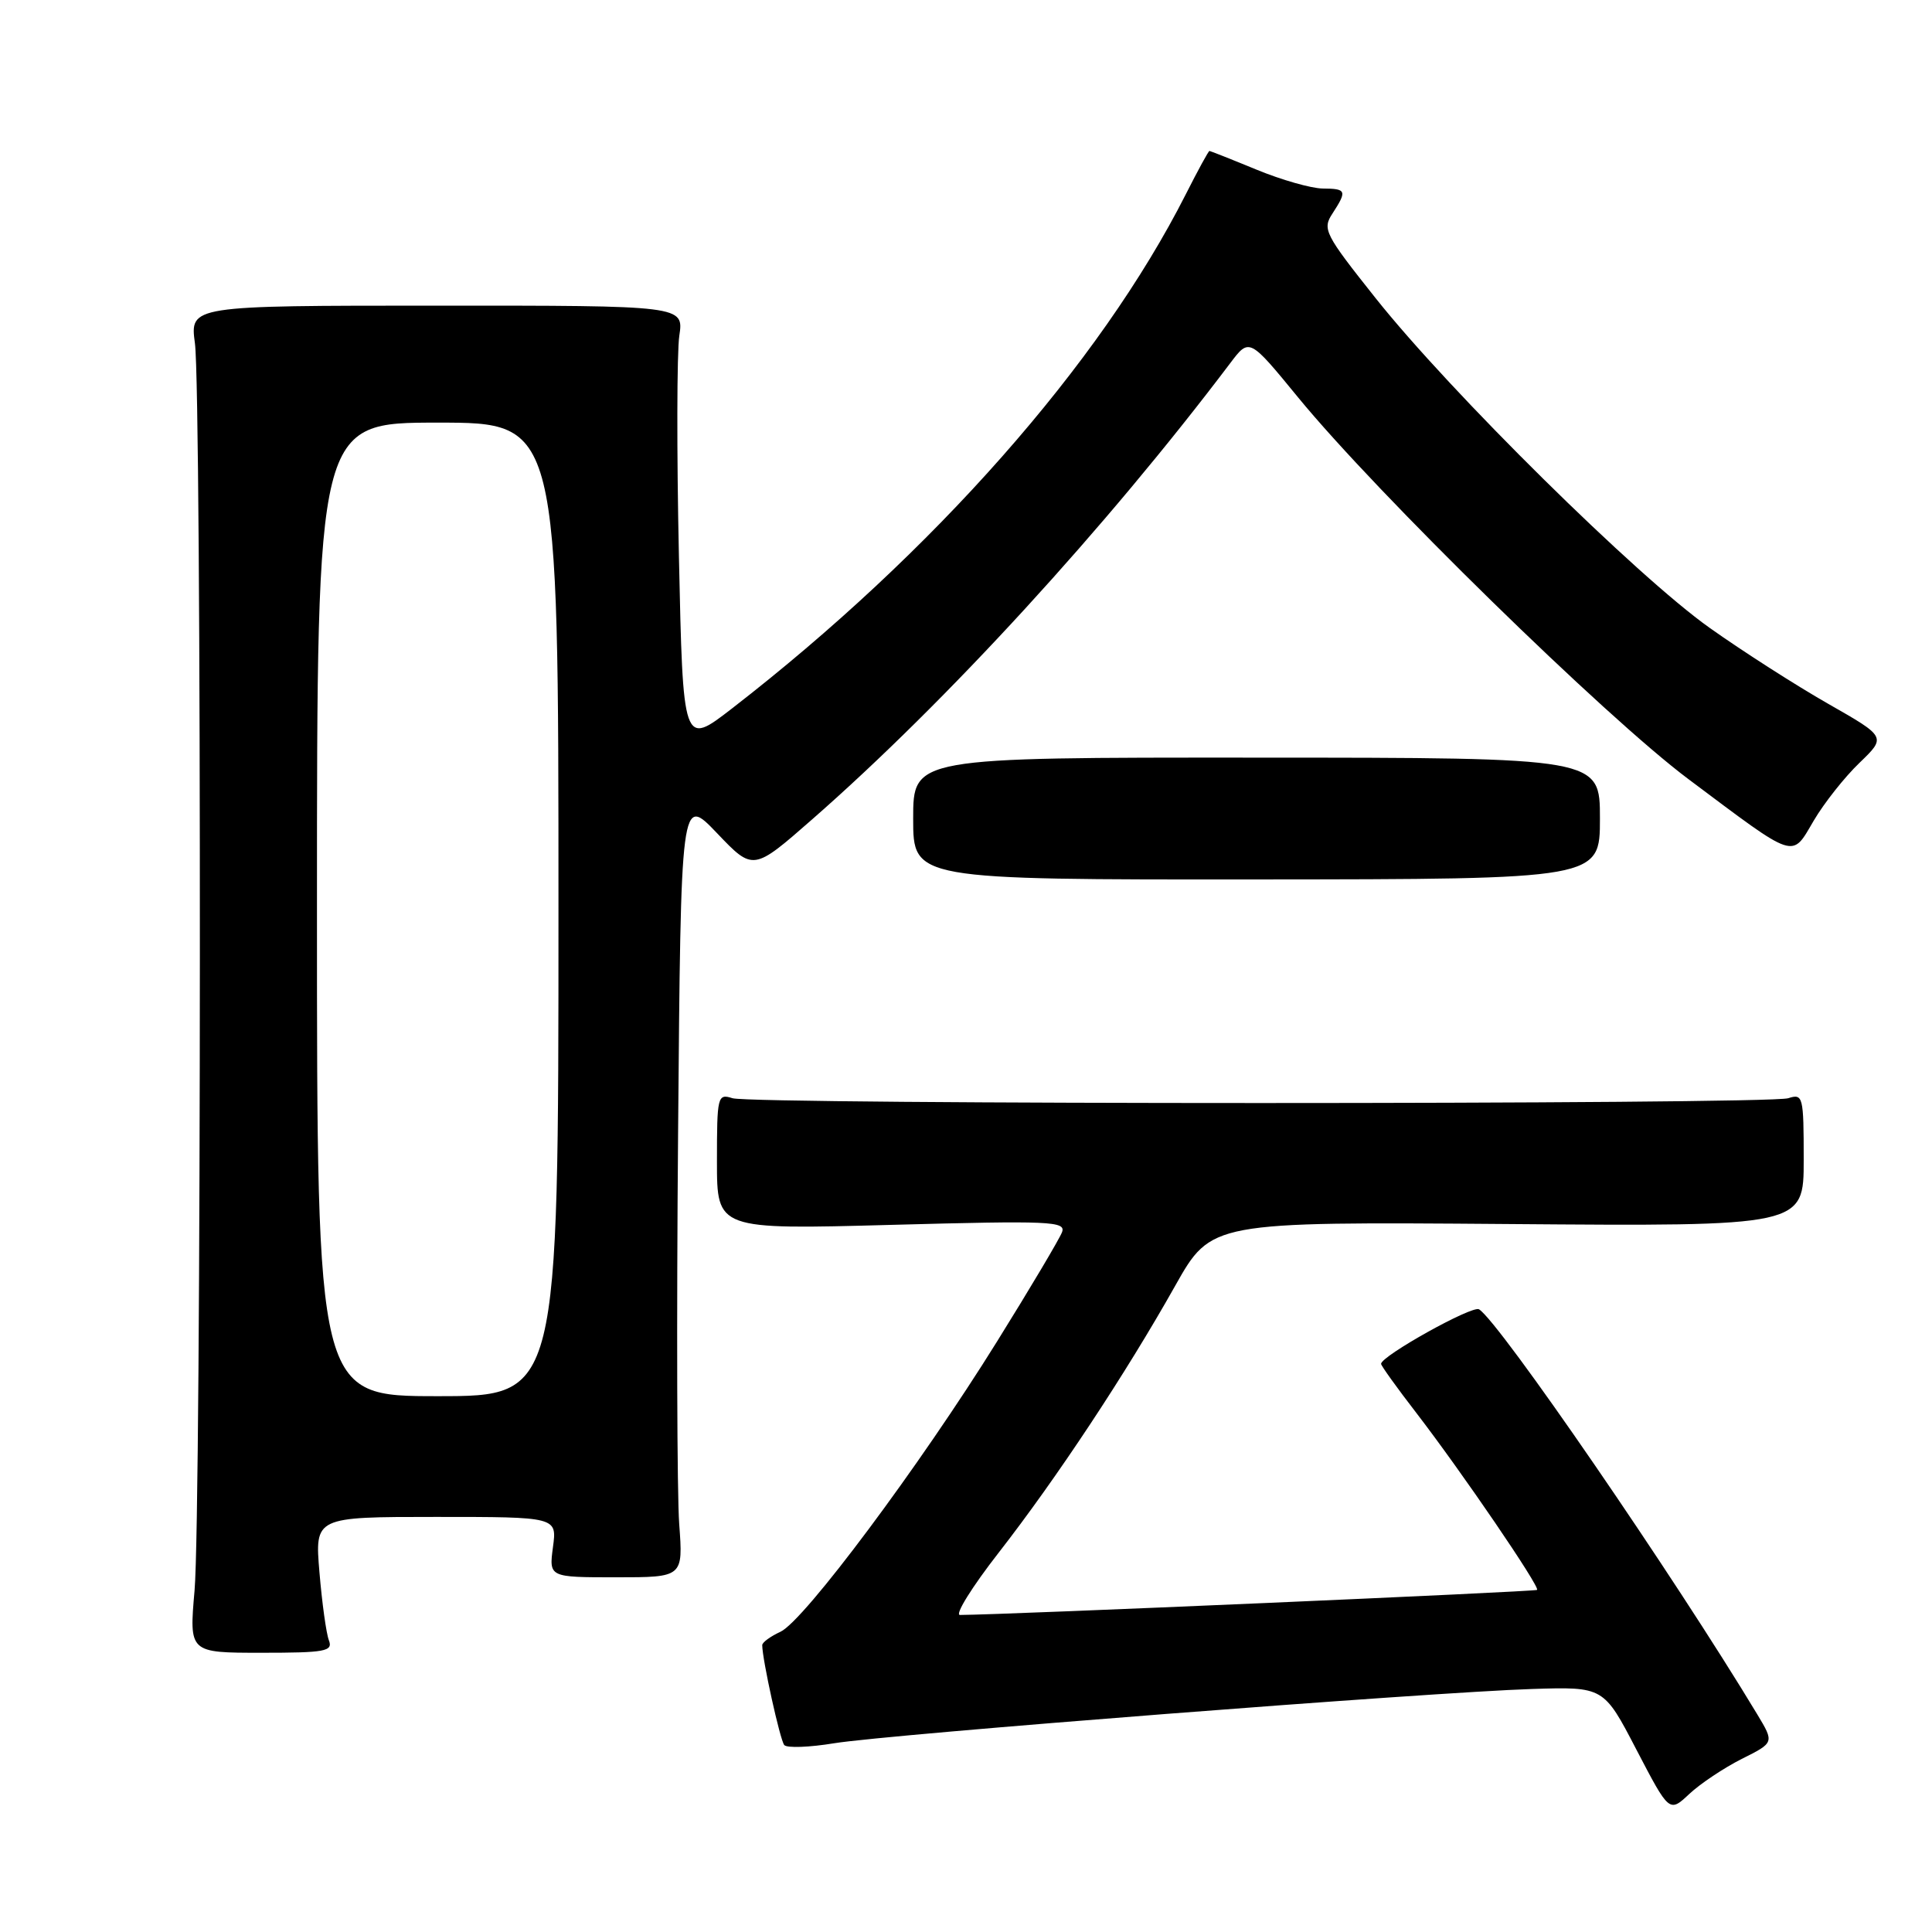 <?xml version="1.0" encoding="UTF-8" standalone="no"?>
<!DOCTYPE svg PUBLIC "-//W3C//DTD SVG 1.1//EN" "http://www.w3.org/Graphics/SVG/1.1/DTD/svg11.dtd" >
<svg xmlns="http://www.w3.org/2000/svg" xmlns:xlink="http://www.w3.org/1999/xlink" version="1.1" viewBox="0 0 256 256">
 <g >
 <path fill="currentColor"
d=" M 230.80 233.06 C 235.10 230.91 235.10 230.91 232.87 227.20 C 221.77 208.79 198.67 175.15 195.98 173.49 C 195.09 172.94 183.00 179.68 183.00 180.72 C 183.00 180.96 185.10 183.89 187.68 187.23 C 193.73 195.10 204.07 210.26 203.67 210.67 C 203.42 210.91 133.34 213.96 127.20 213.99 C 126.48 214.00 128.78 210.29 132.32 205.75 C 139.99 195.90 149.17 182.02 155.72 170.37 C 160.50 161.89 160.50 161.89 199.75 162.19 C 239.00 162.50 239.00 162.50 239.00 153.68 C 239.00 145.25 238.91 144.89 236.95 145.52 C 234.26 146.37 99.75 146.37 97.06 145.52 C 95.08 144.89 95.00 145.23 95.00 153.90 C 95.00 162.93 95.00 162.93 118.17 162.30 C 139.23 161.73 141.28 161.82 140.72 163.28 C 140.38 164.17 136.51 170.69 132.11 177.76 C 121.88 194.22 106.53 214.80 103.41 216.22 C 102.09 216.83 101.00 217.62 101.00 217.99 C 101.00 219.87 103.37 230.60 103.92 231.23 C 104.28 231.64 107.25 231.53 110.53 230.99 C 117.73 229.81 189.63 224.22 203.00 223.80 C 212.50 223.50 212.50 223.50 216.84 231.85 C 221.19 240.19 221.19 240.19 223.84 237.71 C 225.30 236.34 228.44 234.25 230.80 233.06 Z  M 43.58 217.35 C 43.23 216.45 42.67 212.40 42.33 208.35 C 41.71 201.00 41.71 201.00 57.76 201.00 C 73.81 201.00 73.81 201.00 73.27 205.00 C 72.74 209.00 72.74 209.00 81.63 209.00 C 90.52 209.00 90.52 209.00 90.00 201.96 C 89.71 198.09 89.64 174.78 89.85 150.16 C 90.22 105.38 90.22 105.38 95.01 110.40 C 99.80 115.42 99.80 115.42 107.65 108.54 C 125.43 92.97 146.55 69.91 163.02 48.11 C 165.54 44.77 165.54 44.77 171.99 52.64 C 182.46 65.42 212.68 94.98 223.74 103.25 C 238.18 114.06 237.35 113.79 240.33 108.74 C 241.70 106.41 244.43 102.96 246.39 101.08 C 249.95 97.65 249.95 97.65 242.25 93.26 C 238.02 90.85 230.94 86.32 226.53 83.19 C 216.88 76.35 192.19 51.98 182.27 39.50 C 175.53 31.02 175.19 30.37 176.56 28.29 C 178.52 25.27 178.42 25.00 175.25 24.98 C 173.74 24.96 169.80 23.84 166.50 22.48 C 163.20 21.12 160.39 20.01 160.26 20.00 C 160.13 20.00 158.72 22.59 157.12 25.75 C 145.75 48.20 123.68 73.21 97.00 93.87 C 90.50 98.90 90.50 98.90 89.96 73.70 C 89.66 59.84 89.69 46.70 90.01 44.50 C 90.61 40.49 90.61 40.49 57.88 40.50 C 25.16 40.50 25.16 40.50 25.83 45.50 C 26.73 52.23 26.69 200.32 25.78 210.75 C 25.06 219.00 25.06 219.00 34.64 219.00 C 43.12 219.00 44.14 218.81 43.58 217.35 Z  M 212.00 108.45 C 212.00 100.40 212.00 100.40 166.50 100.39 C 121.00 100.37 121.00 100.37 121.00 108.47 C 121.00 116.56 121.00 116.56 166.50 116.53 C 212.00 116.50 212.00 116.50 212.00 108.45 Z  M 42.00 120.50 C 42.00 56.00 42.00 56.00 58.00 56.00 C 74.00 56.00 74.00 56.00 74.00 120.50 C 74.00 185.00 74.00 185.00 58.00 185.00 C 42.00 185.00 42.00 185.00 42.00 120.50 Z "/>
</g>
</svg>